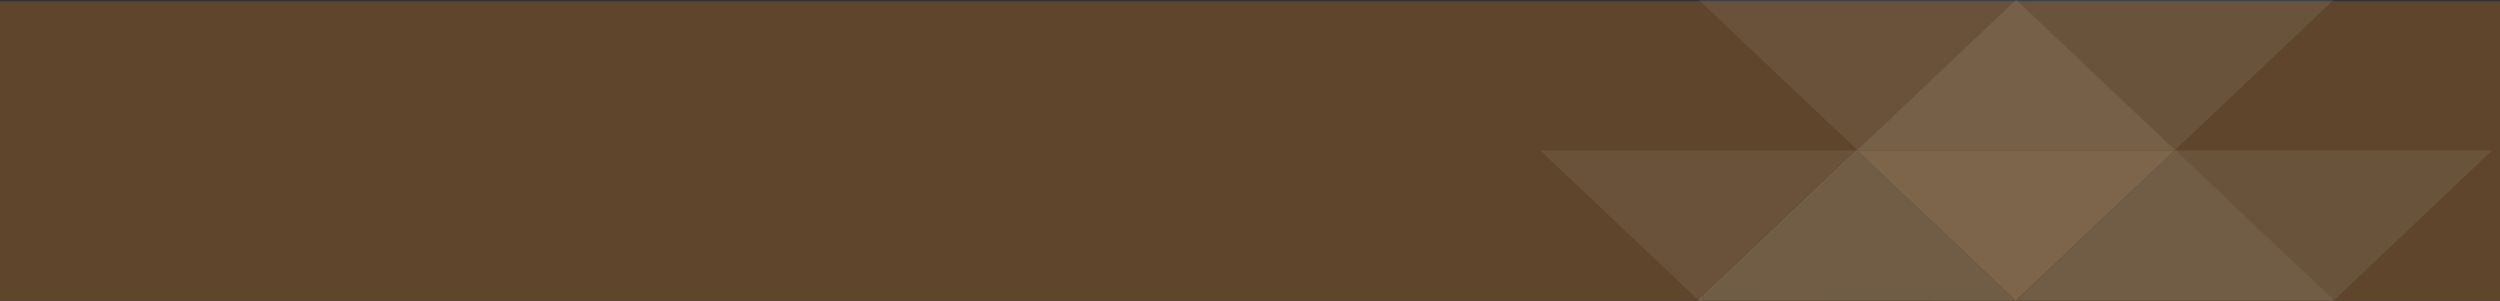 <svg xmlns="http://www.w3.org/2000/svg" width="1920" height="231" viewBox="0 0 1920 231">
  <rect x="0" y="0" width="1920" height="231" fill="#333333" stroke="none"/>
  <g id="Group_274" data-name="Group 274" transform="translate(0 -201)">
    <path id="Path_393" data-name="Path 393" d="M0,0H1920V230H0Z" transform="translate(0 202)" fill="#5e452b"/>
    <g id="Group_149" data-name="Group 149" transform="translate(-3724 1213.248)" opacity="0.38">
      <path id="Path_129" data-name="Path 129" d="M1052.231,190.88h0l121.711,115.305H930.552l-.389.372,121.586,115.1H808.623l-.093.085,243.5-.288h0l121.9-115.271,121.851,115.356h0l-121.82-115.356h.373l-.218-.2-.14.135Zm243.8,230.543-.124.118h.233Zm-.28.186h0Z" transform="translate(4220.325 -1202.993)" fill="#ad987f"/>
      <path id="Path_131" data-name="Path 131" d="M1006.3,227.52h-.374l121.835,115.339h.016v-.017h.109l.125-.1Z" transform="translate(4388.353 -1124.294)" fill="#ad987f"/>
      <path id="Path_132" data-name="Path 132" d="M1084.23,295.65v.017l.016-.017.047.051.047-.051Z" transform="translate(4431.904 -1077.102)" fill="#ad987f"/>
      <path id="Path_133" data-name="Path 133" d="M927.85,159.31l-.14.119,121.742,115.255.14-.118Z" transform="translate(4344.846 -1171.541)" fill="#ad987f"/>
      <path id="Path_145" data-name="Path 145" d="M1084.22,295.66l.062.051v-.017l-.047-.034Z" transform="translate(4431.898 -1077.095)" fill="#827360"/>
      <path id="Path_146" data-name="Path 146" d="M1084.23,295.667l.047.034h.016l-.047-.051Z" transform="translate(4431.904 -1077.102)" fill="#726351"/>
      <path id="Path_147" data-name="Path 147" d="M930.194,259.13,808.577,374.317h.2L930.3,259.215Zm-121.82,115.1-.125.118h.249Zm.14.135Z" transform="translate(4220.169 -1155.718)" fill="#c7c6c5"/>
      <path id="Path_148" data-name="Path 148" d="M892.7,227.69,771.18,342.792h243.11Z" transform="translate(4257.784 -1124.176)" fill="#90806e"/>
      <path id="Path_149" data-name="Path 149" d="M770.852,295.65l-.062.068h.28l.047-.051v-.017Z" transform="translate(4257.567 -1077.102)" fill="#afada9"/>
      <path id="Path_150" data-name="Path 150" d="M770.98,295.711h.125l-.016-.017-.016.017-.047-.051Z" transform="translate(4257.673 -1077.095)" fill="#959696"/>
      <path id="Path_151" data-name="Path 151" d="M892.543,227.52,770.91,342.724l.124.118h.031l-.016.017h.016l.015-.017.047.051L892.745,227.706Z" transform="translate(4257.633 -1124.294)" fill="#c7c6c5"/>
      <path id="Path_152" data-name="Path 152" d="M771,295.65v.017l.016-.017Z" transform="translate(4257.684 -1077.102)" fill="#afada9"/>
      <path id="Path_153" data-name="Path 153" d="M771.01,295.667l.047.051.016-.017-.047-.051Z" transform="translate(4257.689 -1077.102)" fill="#959696"/>
      <path id="Path_154" data-name="Path 154" d="M1049.45,227.52,927.63,342.91h243.639l.031-.034Z" transform="translate(4344.802 -1124.294)" fill="#90806e"/>
      <path id="Path_155" data-name="Path 155" d="M927.63,295.69h0Z" transform="translate(4344.802 -1077.074)" fill="#6c6152"/>
      <path id="Path_156" data-name="Path 156" d="M1084.19,295.7h.078l-.047-.034Z" transform="translate(4431.881 -1077.088)" fill="#6c6152"/>
      <path id="Path_157" data-name="Path 157" d="M1249.647,227.52H1005.93l121.9,115.39Z" transform="translate(4388.353 -1124.294)" fill="rgba(255,255,255,0.2)"/>
      <path id="Path_158" data-name="Path 158" d="M936.427,227.52H692.71l121.9,115.39Z" transform="translate(4214.139 -1124.294)" fill="#e3dfda" opacity="0.23"/>
      <path id="Path_159" data-name="Path 159" d="M1014.727,159.3H771.01l121.9,115.39Z" transform="translate(4257.689 -1171.548)" fill="#e3dfda" opacity="0.23"/>
      <path id="Path_160" data-name="Path 160" d="M1171.337,159.3H927.62L1049.5,274.69Z" transform="translate(4344.796 -1171.548)" fill="rgba(255,255,255,0.2)"/>
      <path id="Path_161" data-name="Path 161" d="M971.144,159.31,849.34,274.683h.28L971.284,159.445Z" transform="translate(4301.256 -1171.541)" fill="#e6e7e8"/>
      <path id="Path_162" data-name="Path 162" d="M971.184,159.39,849.52,274.628h243.39Z" transform="translate(4301.357 -1171.486)" fill="#9f8c75"/>
      <path id="Path_163" data-name="Path 163" d="M849.31,227.477h.047l-.016-.017Z" transform="translate(4301.24 -1124.335)" fill="#e6e7e8"/>
      <path id="Path_164" data-name="Path 164" d="M971.134,159.3,849.33,274.673l.016.017,121.8-115.373Z" transform="translate(4301.25 -1171.548)" fill="#cbc8c6"/>
    </g>
  </g>
</svg>
